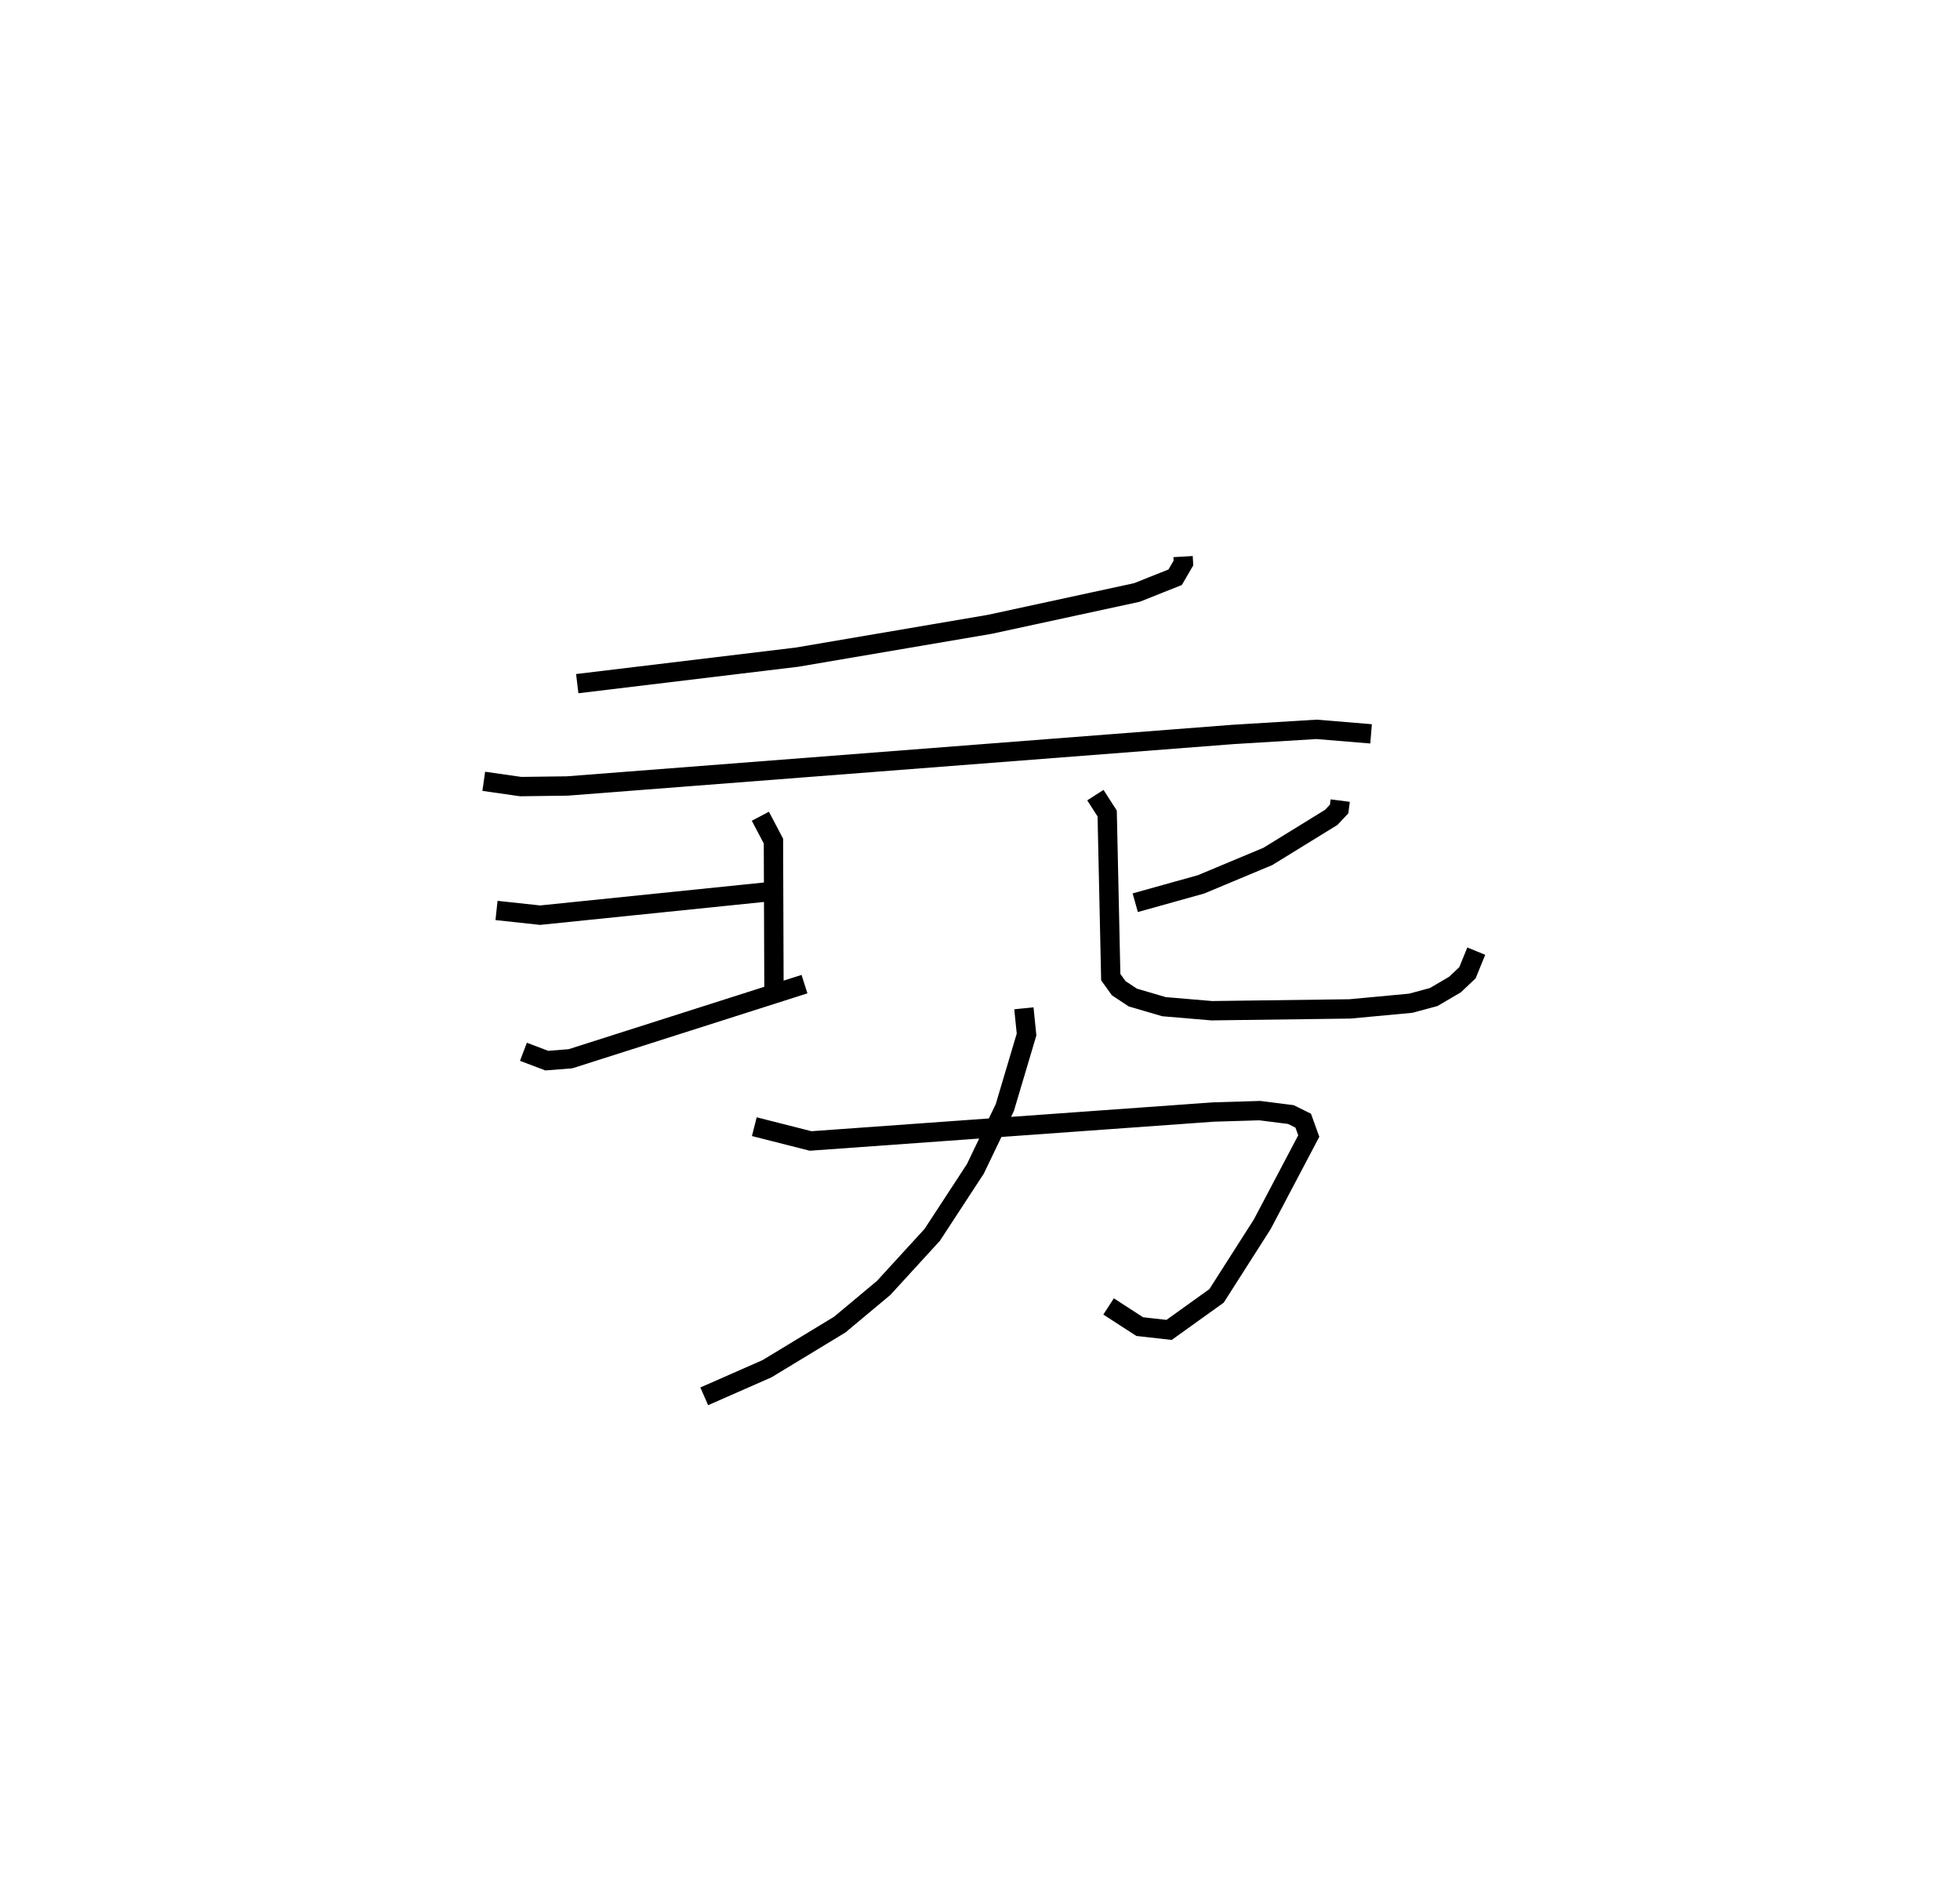 <?xml version="1.0" encoding="utf-8" ?>
<svg baseProfile="full" height="97.158" version="1.1" width="101.289" xmlns="http://www.w3.org/2000/svg" xmlns:ev="http://www.w3.org/2001/xml-events" xmlns:xlink="http://www.w3.org/1999/xlink"><defs /><rect fill="white" height="97.158" width="101.289" x="0" y="0" /><path d="M32.832,25 m0.0,0.0 m28.307,3.764 l0.019,0.331 -0.428,0.736 l-1.977,0.788 -7.611,1.647 l-9.961,1.696 -11.35,1.368 m-4.831,5.047 l1.908,0.273 2.404,-0.031 l34.387,-2.662 4.339,-0.265 l2.817,0.233 m-45.196,9.127 l2.255,0.243 12.072,-1.237 m-0.692,-3.875 l0.676,1.283 0.027,7.55 m-12.947,3.339 l1.205,0.457 1.225,-0.096 l12.094,-3.857 m27.686,-9.485 l-0.056,0.433 -0.406,0.433 l-3.276,2.018 -3.456,1.445 l-3.399,0.949 m-2.06,-5.561 l0.61,0.949 0.185,8.458 l0.41,0.571 0.731,0.483 l1.609,0.472 2.469,0.209 l7.141,-0.094 3.143,-0.293 l1.186,-0.321 1.102,-0.647 l0.642,-0.607 0.456,-1.117 m-37.31,9.071 l2.909,0.739 20.818,-1.496 l2.398,-0.072 1.604,0.203 l0.637,0.316 0.287,0.794 l-2.404,4.561 -2.361,3.699 l-2.452,1.759 -1.52,-0.171 l-1.608,-1.042 m-4.377,-15.407 l0.138,1.354 -1.124,3.777 l-1.523,3.169 -2.226,3.406 l-2.511,2.744 -2.268,1.895 l-3.759,2.28 -3.246,1.428 " fill="none" stroke="black" stroke-width="1" /></svg>